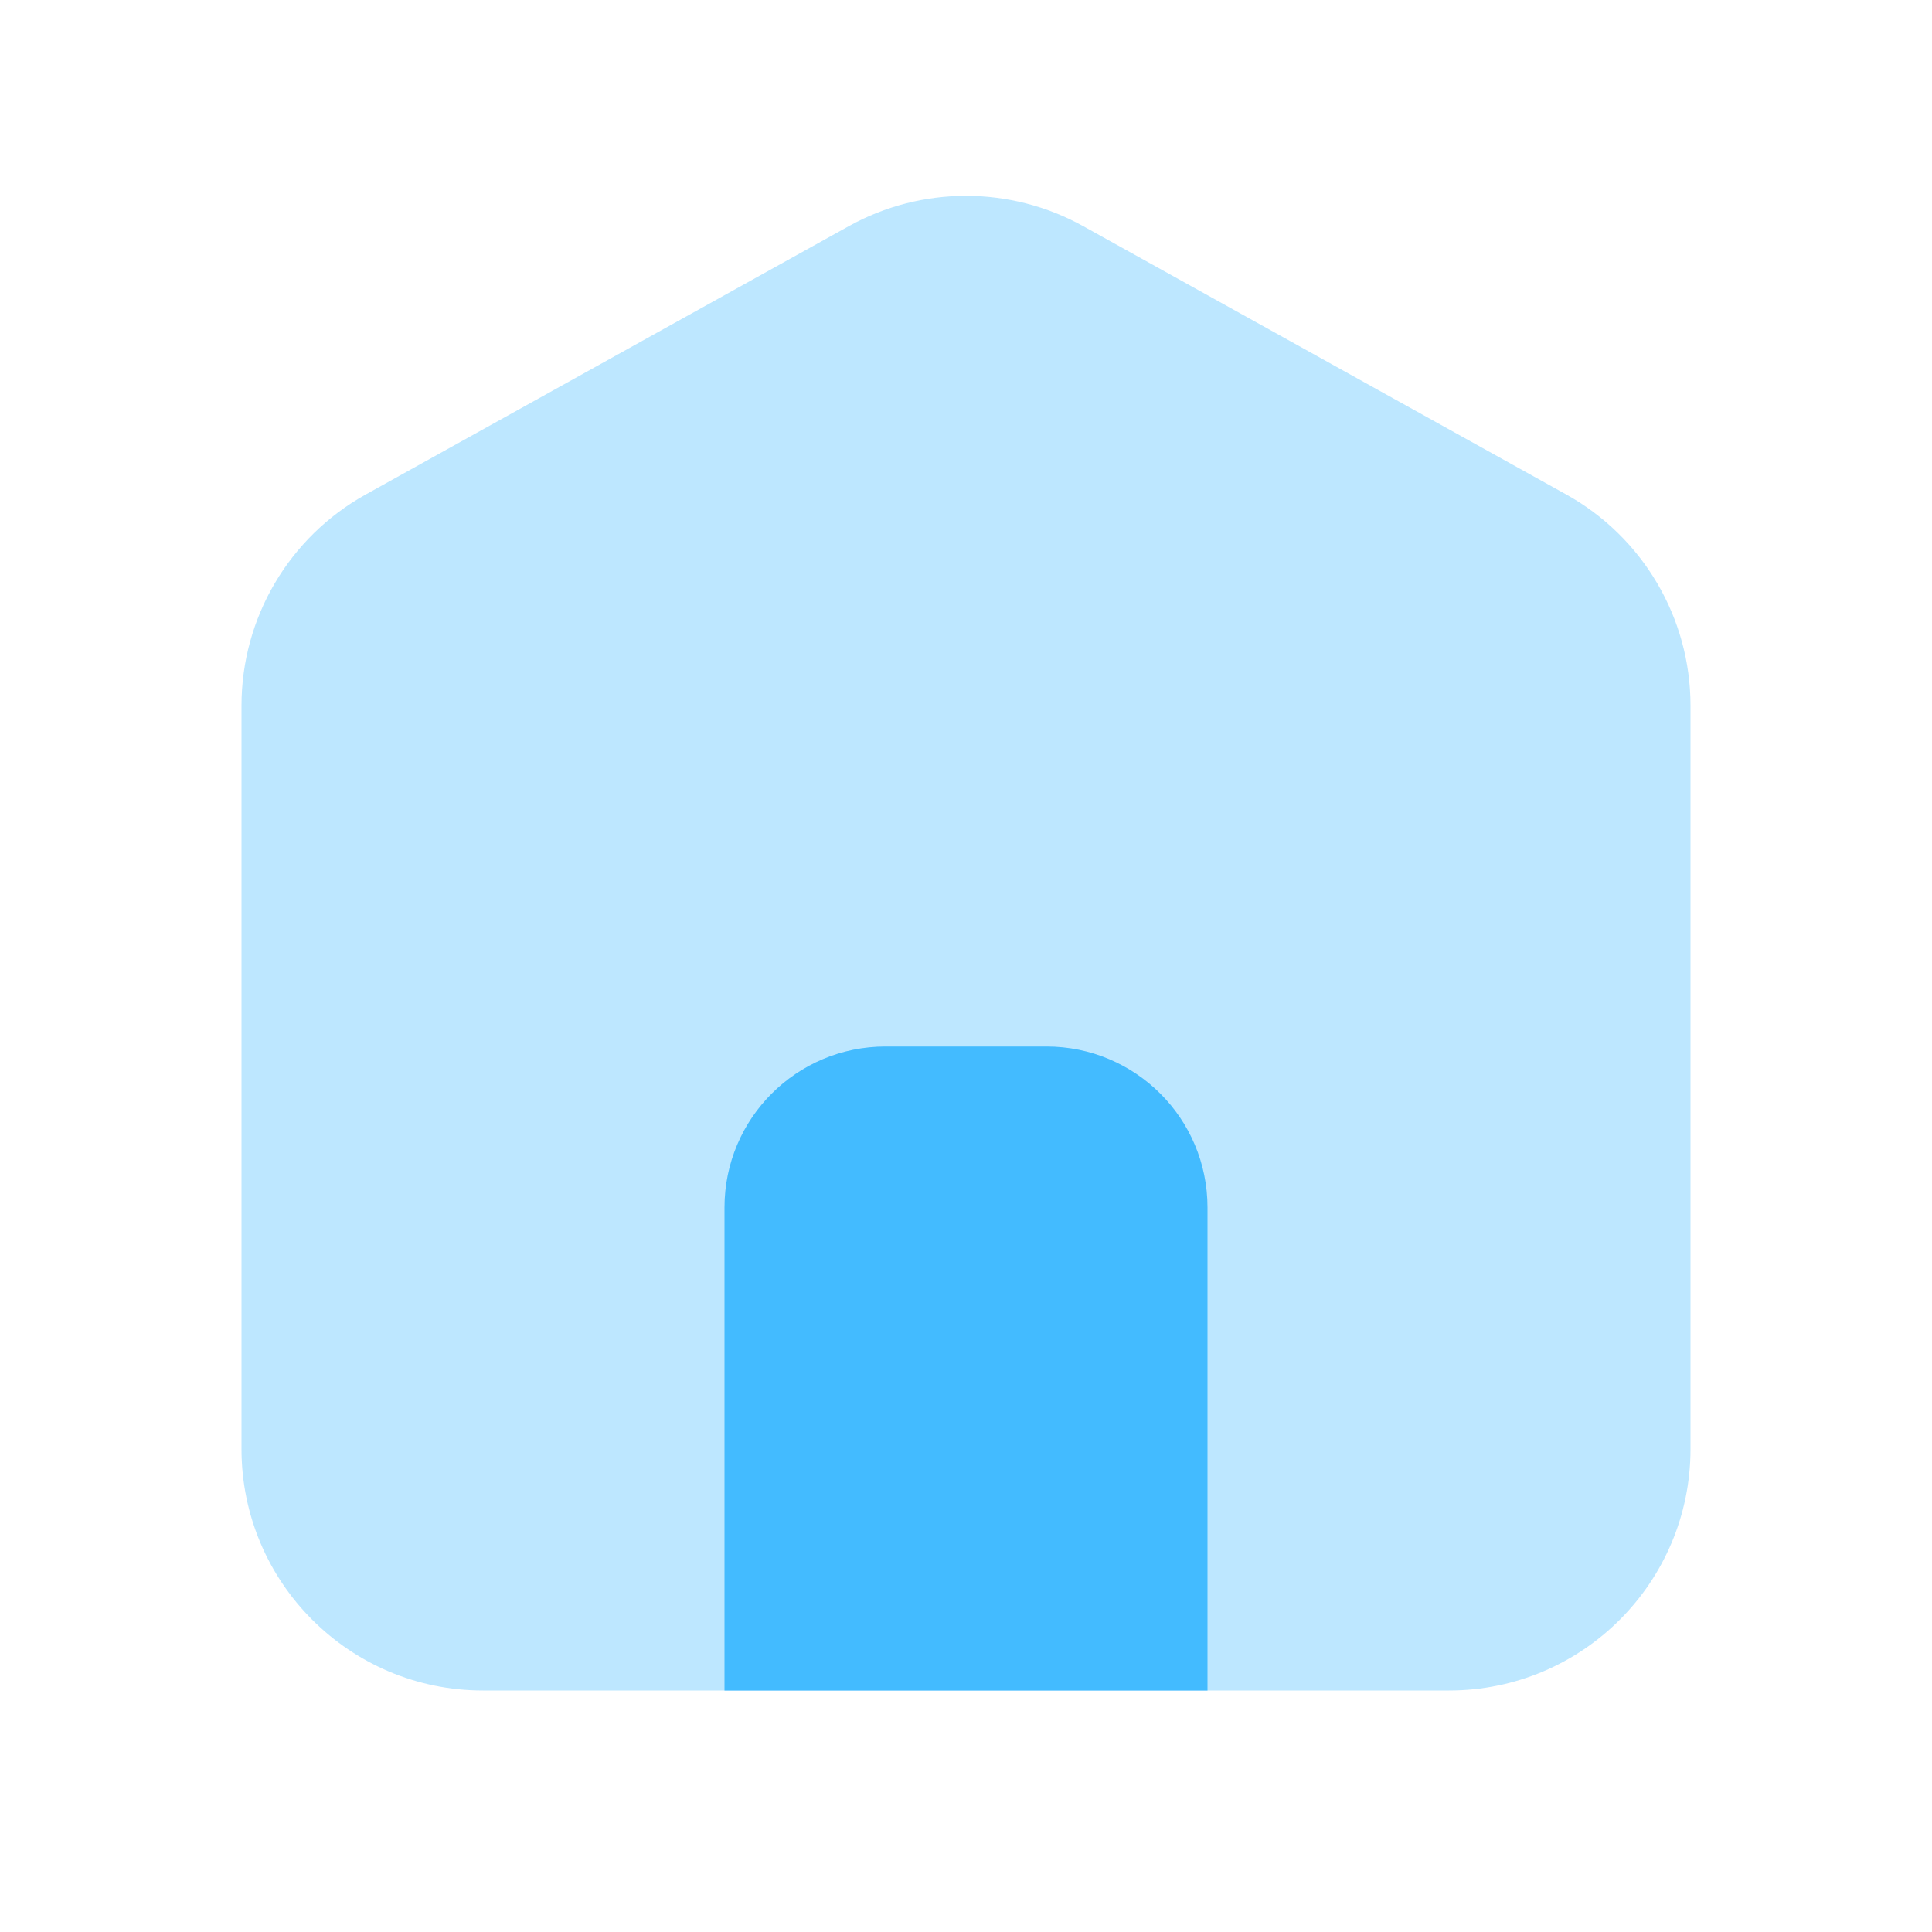 <svg width="48" height="48" viewBox="0 0 48 48" fill="none" xmlns="http://www.w3.org/2000/svg">
<path opacity="0.35" d="M36 42H12C8.686 42 6 39.314 6 36V17.53C6 15.35 7.182 13.344 9.086 12.286L21.086 5.62C22.898 4.614 25.102 4.614 26.914 5.62L38.914 12.286C40.818 13.344 42 15.352 42 17.53V36C42 39.314 39.314 42 36 42Z" fill="#43BBFF"/>
<path d="M30 42H18V30C18 27.79 19.79 26 22 26H26C28.21 26 30 27.79 30 30V42Z" fill="#43BBFF"/>
</svg>
